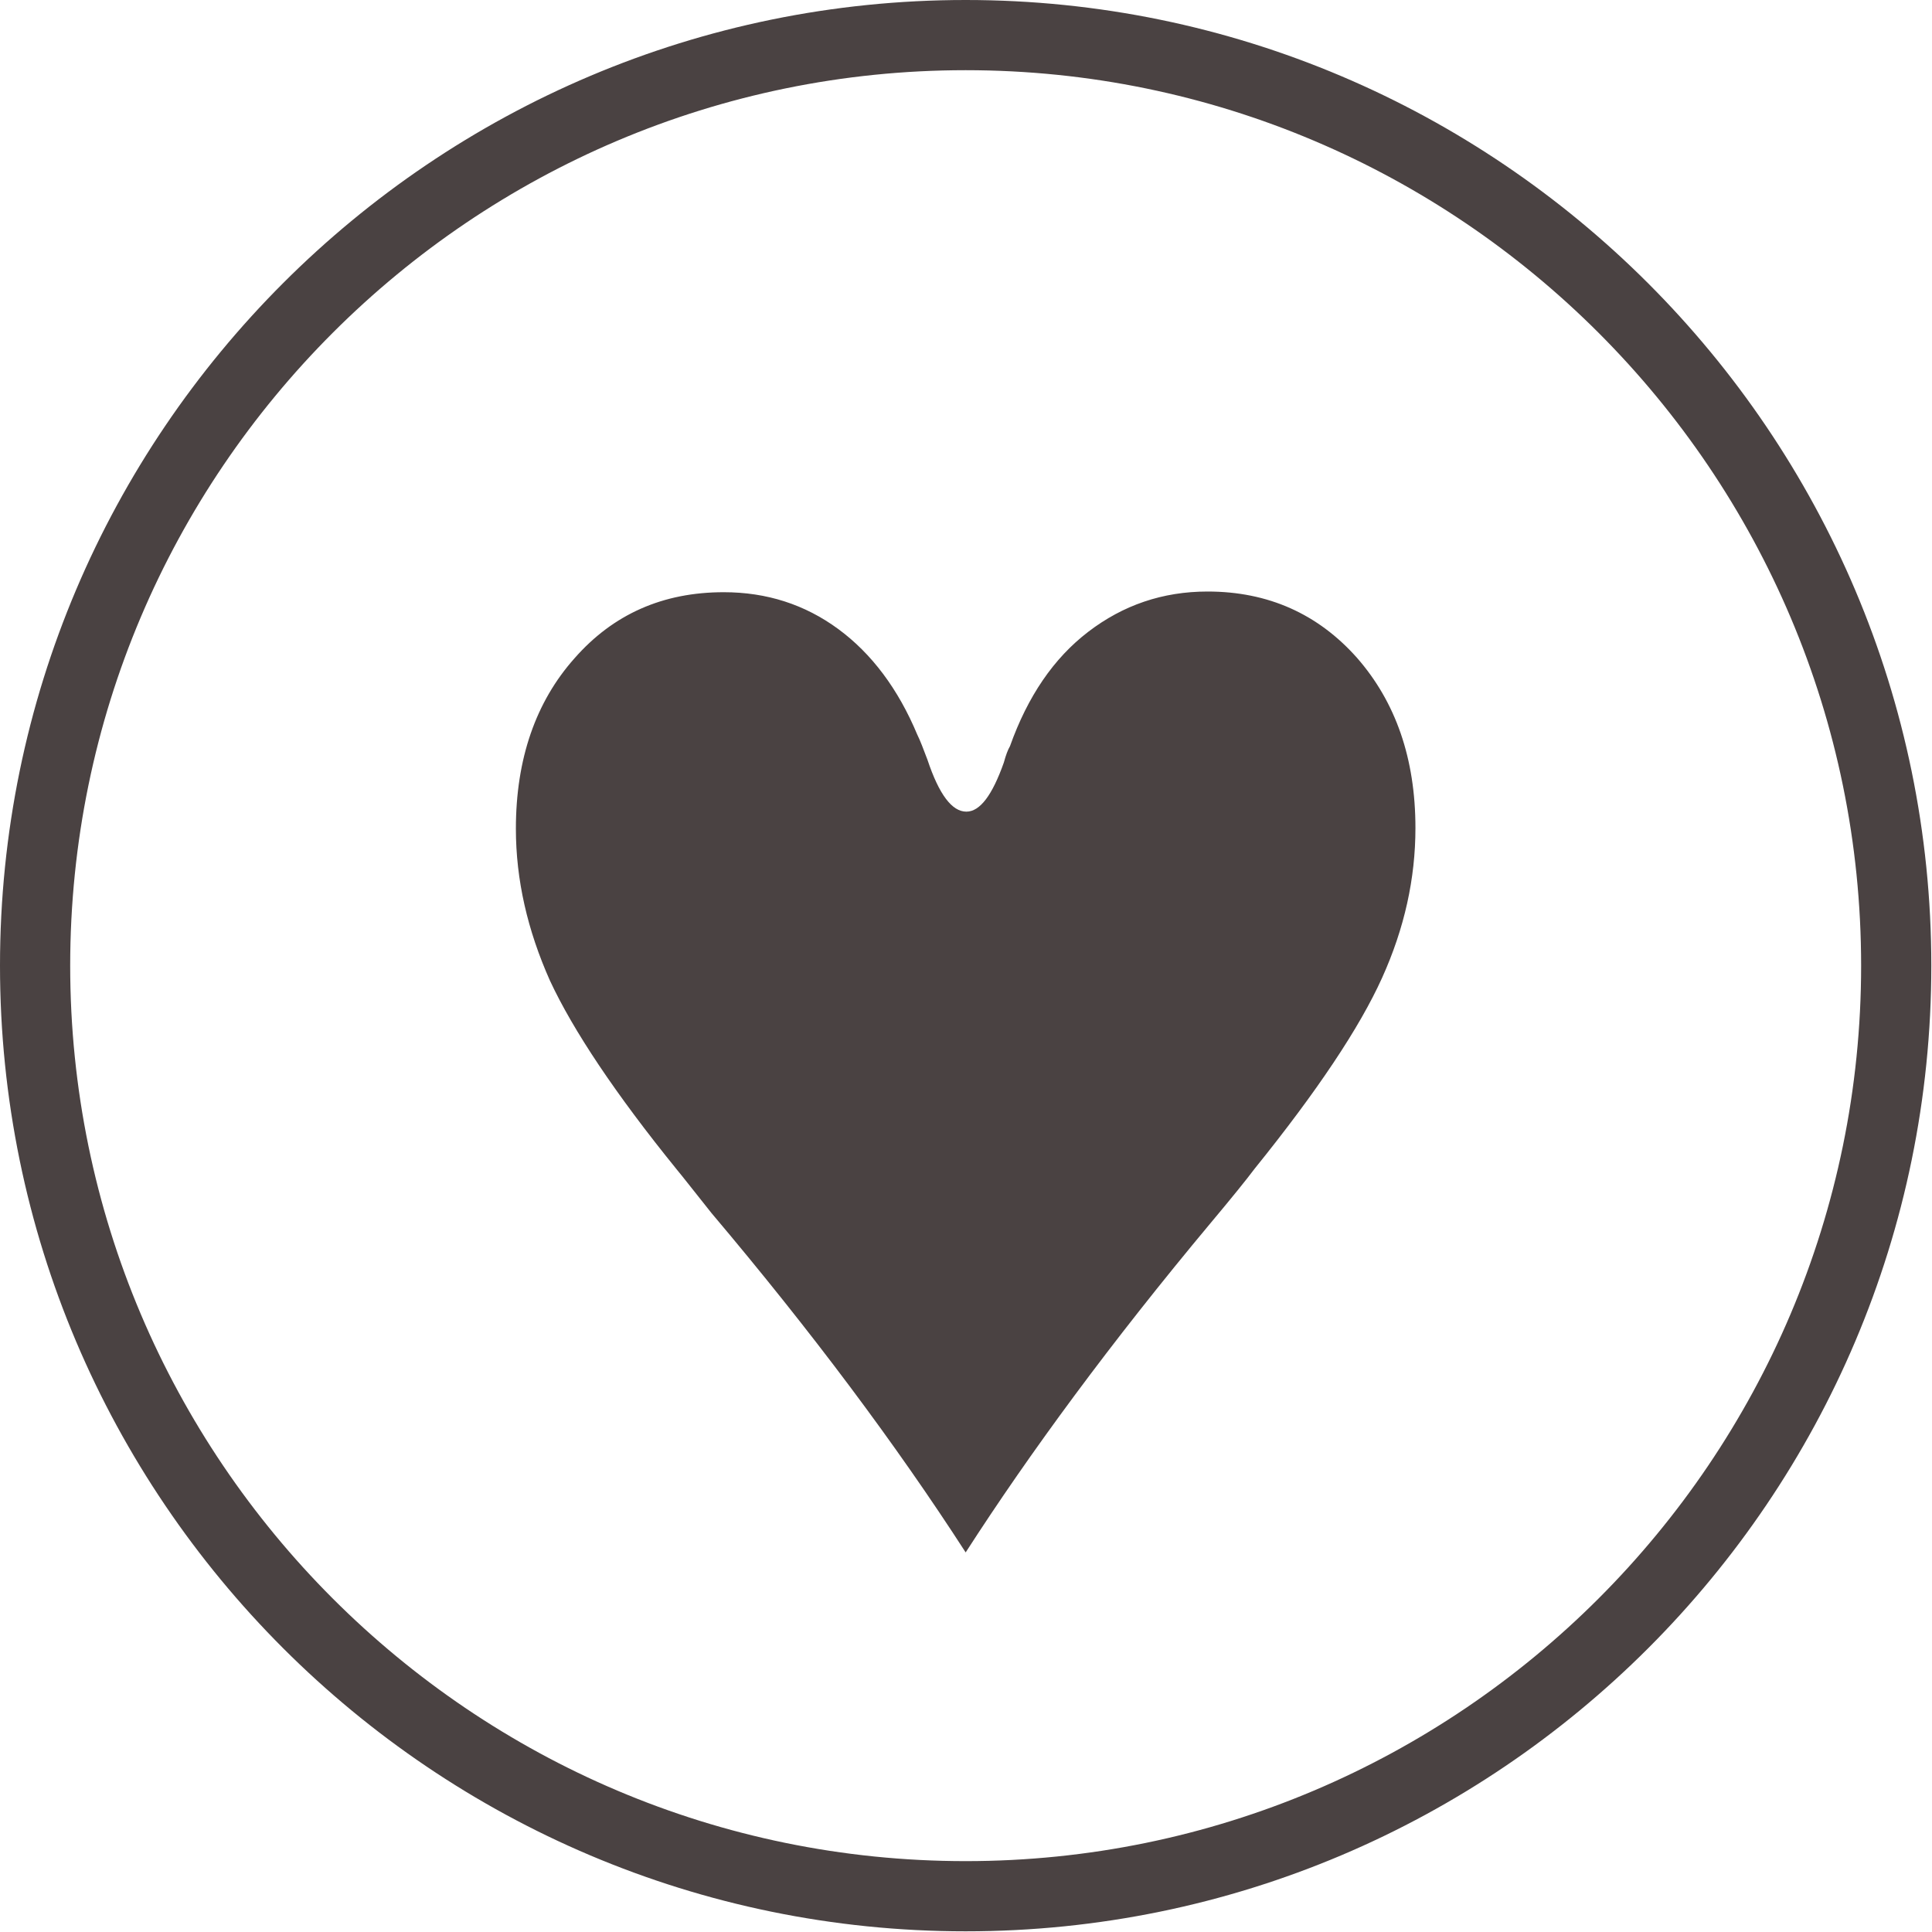 <?xml version="1.0" encoding="utf-8"?>
<!-- Generator: Adobe Illustrator 21.0.0, SVG Export Plug-In . SVG Version: 6.00 Build 0)  -->
<!DOCTYPE svg PUBLIC "-//W3C//DTD SVG 1.1//EN" "http://www.w3.org/Graphics/SVG/1.1/DTD/svg11.dtd">
<svg version="1.1" id="Ebene_1" xmlns="http://www.w3.org/2000/svg" xmlns:xlink="http://www.w3.org/1999/xlink" x="0px" y="0px"
	 width="283.5px" height="283.5px" viewBox="0 0 283.5 283.5" enable-background="new 0 0 283.5 283.5" xml:space="preserve">
<path fill="#4A4242" d="M177.7,179.4c3.1-3.7,5.2-6.3,6.4-7.9c9.2-11.4,15.4-20.7,18.7-28c3.3-7.3,4.9-14.6,4.9-22
	c0-10.2-2.9-18.5-8.6-25c-5.7-6.4-13-9.7-21.9-9.7c-6.6,0-12.4,2-17.5,5.9c-5.1,3.9-8.9,9.5-11.5,16.8c-0.3,0.5-0.6,1.3-0.9,2.4
	c-1.7,4.8-3.5,7.2-5.5,7.2c-2.1,0-4-2.5-5.7-7.6c-0.6-1.6-1.1-2.9-1.5-3.7c-2.8-6.7-6.7-11.9-11.6-15.5c-4.9-3.6-10.5-5.4-16.8-5.4
	c-8.9,0-16.2,3.2-21.9,9.7c-5.7,6.4-8.6,14.8-8.6,25c0,7.5,1.7,14.9,5,22.3c3.4,7.3,9.6,16.6,18.6,27.7c1,1.2,2.7,3.4,5.1,6.4
	c14.7,17.4,27.1,34,37.3,49.8C151.1,213.2,163,197,177.7,179.4"/>
<path fill="#4A4242" d="M141.7,283.4C63.6,283.4,0,219.9,0,141.7S63.6,0,141.7,0s141.7,63.6,141.7,141.7S219.9,283.4,141.7,283.4z
	 M141.7,10.3c-72.4,0-131.4,58.9-131.4,131.4c0,72.4,58.9,131.4,131.4,131.4c72.4,0,131.4-58.9,131.4-131.4
	C273.1,69.3,214.2,10.3,141.7,10.3z"/>
</svg>
